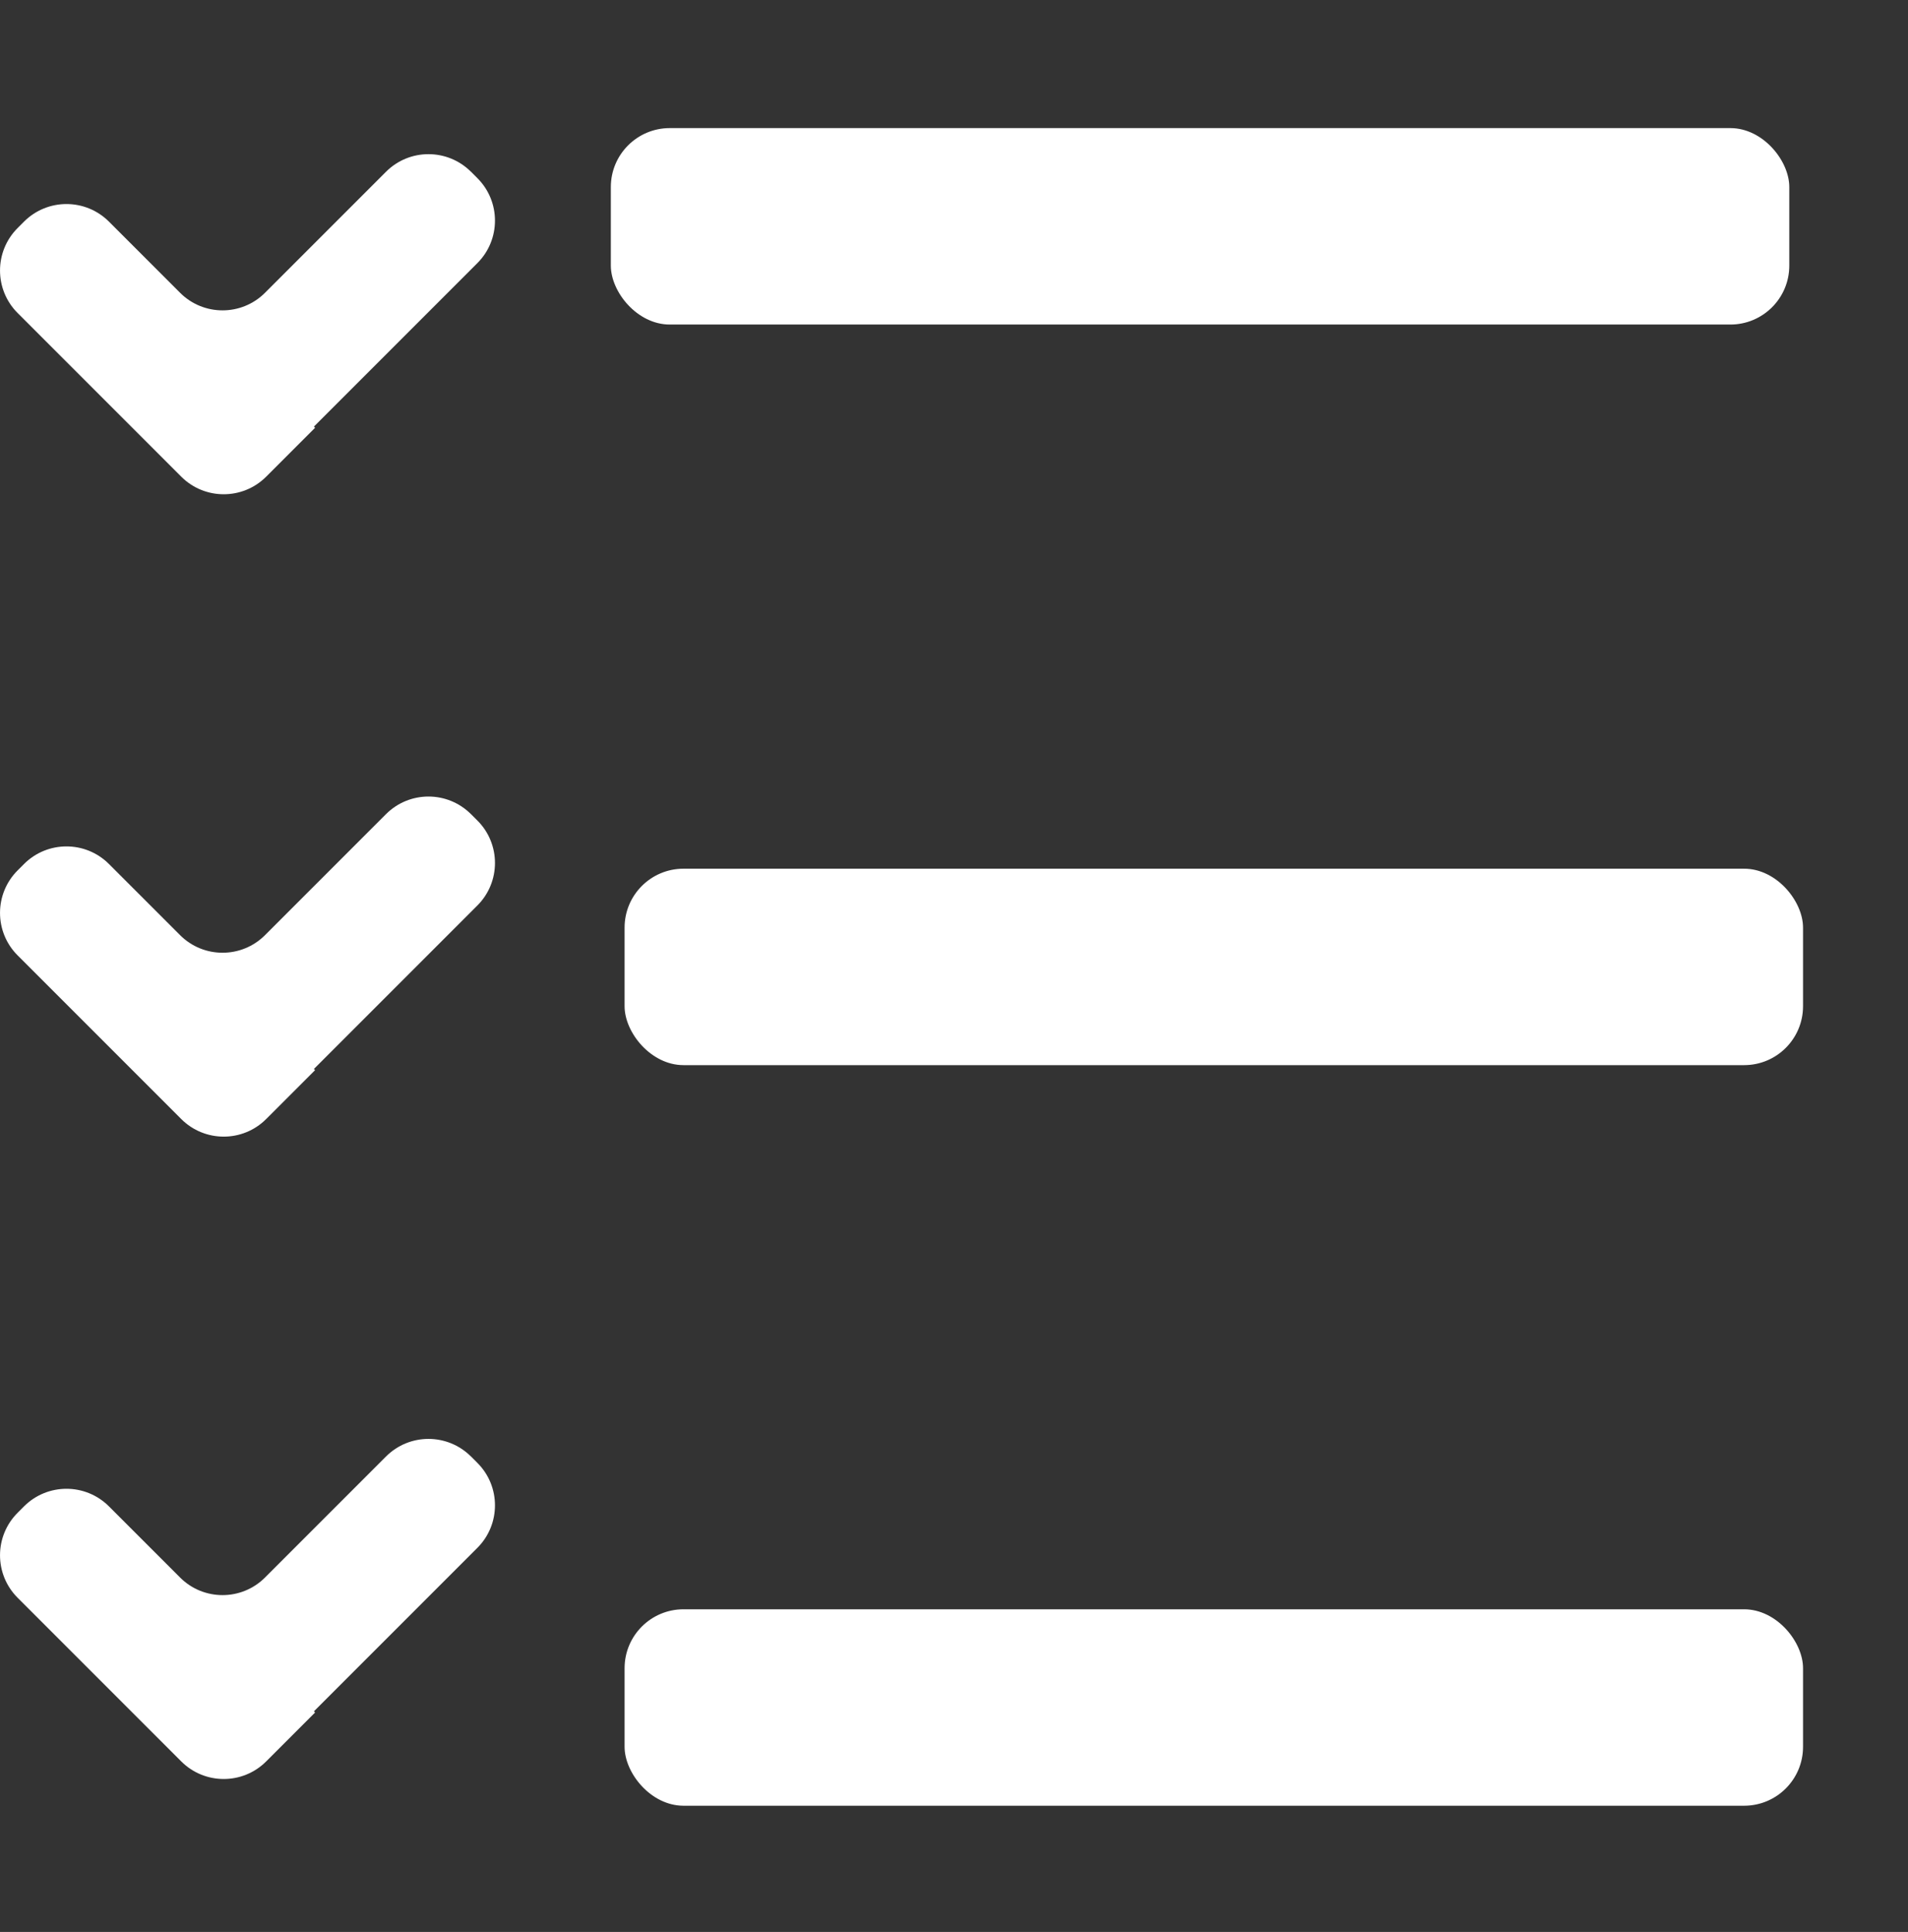 <?xml version="1.0" encoding="UTF-8"?>
<svg id="_图层_1" data-name="图层 1" xmlns="http://www.w3.org/2000/svg" width="971.44" height="983.47" viewBox="0 0 971.44 983.47">
  <rect x="0" y="0" width="971.44" height="983.47" fill="#333333" stroke="none"/>
  <defs>
    <style>
      .cls-1 {
        fill: #fff;
      }
    </style>
  </defs>
  <g id="_多选" data-name="多选">
    <rect class="cls-1" x="311" y="65.21" width="600" height="100" rx="30" ry="30"/>
    <rect class="cls-1" x="318" y="442.21" width="600" height="100" rx="30" ry="30"/>
    <rect class="cls-1" x="318" y="819.21" width="600" height="100" rx="30" ry="30"/>
    <path class="cls-1" d="M239.79,87.44c-11.95-11.95-31.32-11.95-43.26,0l-61.59,61.59c-11.95,11.95-31.32,11.95-43.26,0l-36.2-36.2c-11.95-11.95-31.32-11.95-43.26,0l-3.25,3.25c-11.95,11.95-11.95,31.32,0,43.26l83.3,83.3c11.95,11.95,31.32,11.95,43.26,0l24.89-24.89-.59-.59,83.22-83.22c11.95-11.95,11.95-31.32,0-43.26l-3.25-3.25Z"/>
    <path class="cls-1" d="M239.79,414.44c-11.95-11.95-31.32-11.95-43.26,0l-61.59,61.59c-11.95,11.95-31.32,11.95-43.26,0l-36.2-36.2c-11.95-11.95-31.32-11.95-43.26,0l-3.25,3.25c-11.95,11.95-11.95,31.32,0,43.26l83.3,83.3c11.95,11.95,31.32,11.95,43.26,0l24.89-24.89-.59-.59,83.22-83.22c11.95-11.95,11.95-31.32,0-43.26l-3.25-3.25Z"/>
    <path class="cls-1" d="M239.79,741.44c-11.95-11.95-31.32-11.95-43.26,0l-61.59,61.59c-11.95,11.95-31.32,11.95-43.26,0l-36.2-36.2c-11.95-11.95-31.32-11.95-43.26,0l-3.25,3.25c-11.95,11.95-11.95,31.32,0,43.26l83.3,83.3c11.95,11.95,31.32,11.95,43.26,0l24.89-24.89-.59-.59,83.22-83.22c11.95-11.95,11.95-31.32,0-43.26l-3.25-3.25Z"/>
  </g>
</svg>